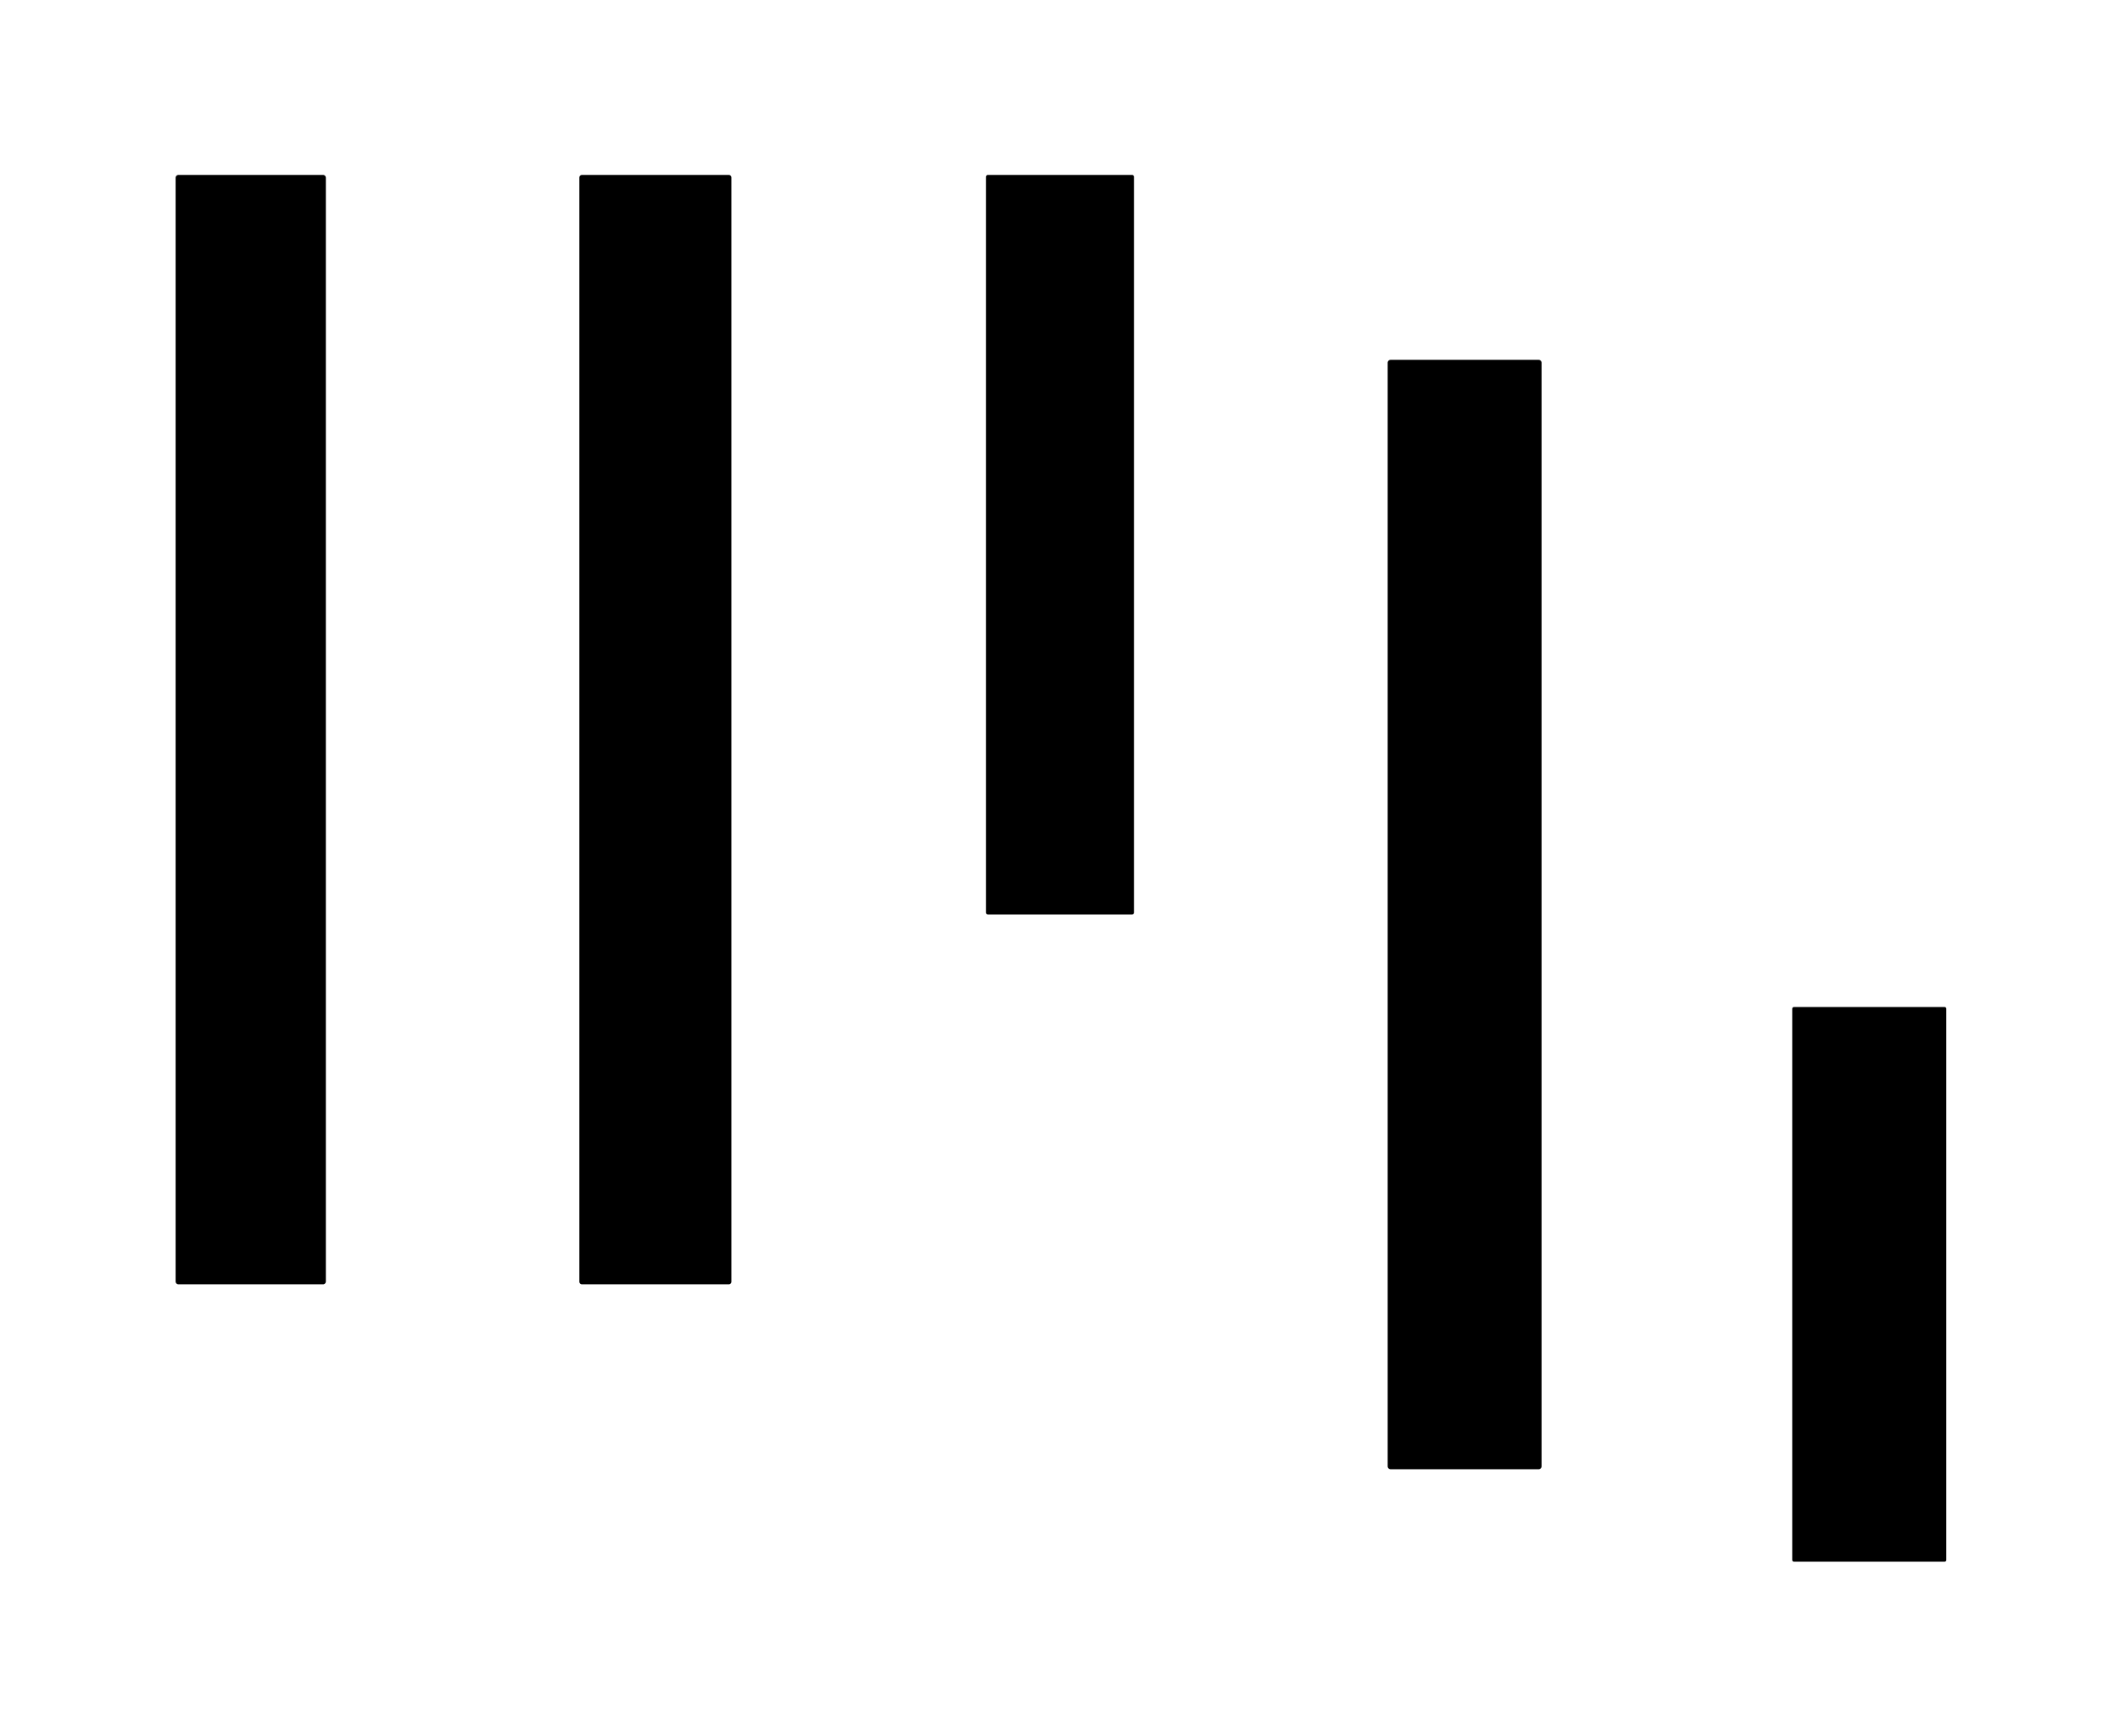 <?xml version="1.0" encoding="UTF-8" standalone="no"?>
<svg
   xmlns:dc="http://purl.org/dc/elements/1.1/"
   xmlns:cc="http://creativecommons.org/ns#"
   xmlns:rdf="http://www.w3.org/1999/02/22-rdf-syntax-ns#"
   xmlns:svg="http://www.w3.org/2000/svg"
   xmlns="http://www.w3.org/2000/svg"
   xmlns:sodipodi="http://sodipodi.sourceforge.net/DTD/sodipodi-0.dtd"
   xmlns:inkscape="http://www.inkscape.org/namespaces/inkscape"
   width="121.354mm"
   height="99.375mm"
   version="1.1"
   viewBox="0 0 430.004 352.123"
   id="svg1163"
   sodipodi:docname="week.svg"
   inkscape:version="0.92.0 r15299">
  <sodipodi:namedview
     pagecolor="#ffffff"
     bordercolor="#666666"
     borderopacity="1"
     objecttolerance="10"
     gridtolerance="10"
     guidetolerance="10"
     inkscape:pageopacity="0"
     inkscape:pageshadow="2"
     inkscape:window-width="1280"
     inkscape:window-height="657"
     id="namedview1165"
     showgrid="false"
     inkscape:zoom="0.6963884"
     inkscape:cx="135.61234"
     inkscape:cy="195.94087"
     inkscape:window-x="-8"
     inkscape:window-y="-8"
     inkscape:window-maximized="1"
     inkscape:current-layer="g1159"
     fit-margin-top="10"
     fit-margin-left="10"
     fit-margin-right="10"
     fit-margin-bottom="10" />
  <defs
     id="defs141" />
  <g
     transform="translate(-489.078,471.163)"
     id="g1161">
    <g
       transform="matrix(3.732,0,0,3.732,-6501.9,-1976.1)"
       id="g1159">
      <rect
         x="422.966"
         y="-1956.876"
         width="59.973"
         height="8.045"
         ry="0"
         id="rect1135"
         style="fill:#000000;fill-opacity:1;stroke:#000000;stroke-width:0.319;stroke-linejoin:round;stroke-miterlimit:4;stroke-dasharray:none"
         transform="rotate(90)" />
      <rect
         x="412.863"
         y="-1934.777"
         width="39.984"
         height="7.829"
         ry="0"
         id="rect1141"
         style="fill:#000000;fill-opacity:1;stroke:#000000;stroke-width:0.211;stroke-linejoin:round;stroke-miterlimit:4;stroke-dasharray:none"
         transform="rotate(90)" />
      <rect
         x="412.911"
         y="-1890.809"
         width="59.985"
         height="7.858"
         ry="0"
         id="rect1143"
         style="fill:#000000;fill-opacity:1;stroke:#000000;stroke-width:0.307;stroke-linejoin:round;stroke-miterlimit:4;stroke-dasharray:none"
         transform="rotate(90)" />
      <rect
         x="458.069"
         y="-1978.94"
         width="29.962"
         height="8.189"
         ry="0"
         id="rect1145"
         style="fill:#000000;fill-opacity:1;stroke:#000000;stroke-width:0.184;stroke-linejoin:round;stroke-miterlimit:4;stroke-dasharray:none"
         transform="rotate(90)" />
      <rect
         x="412.899"
         y="-1912.861"
         width="60.009"
         height="7.979"
         ry="0"
         id="rect1151"
         style="fill:#000000;fill-opacity:1;stroke:#000000;stroke-width:0.283;stroke-linejoin:round;stroke-miterlimit:4;stroke-dasharray:none"
         transform="rotate(90)" />
    </g>
  </g>
</svg>
